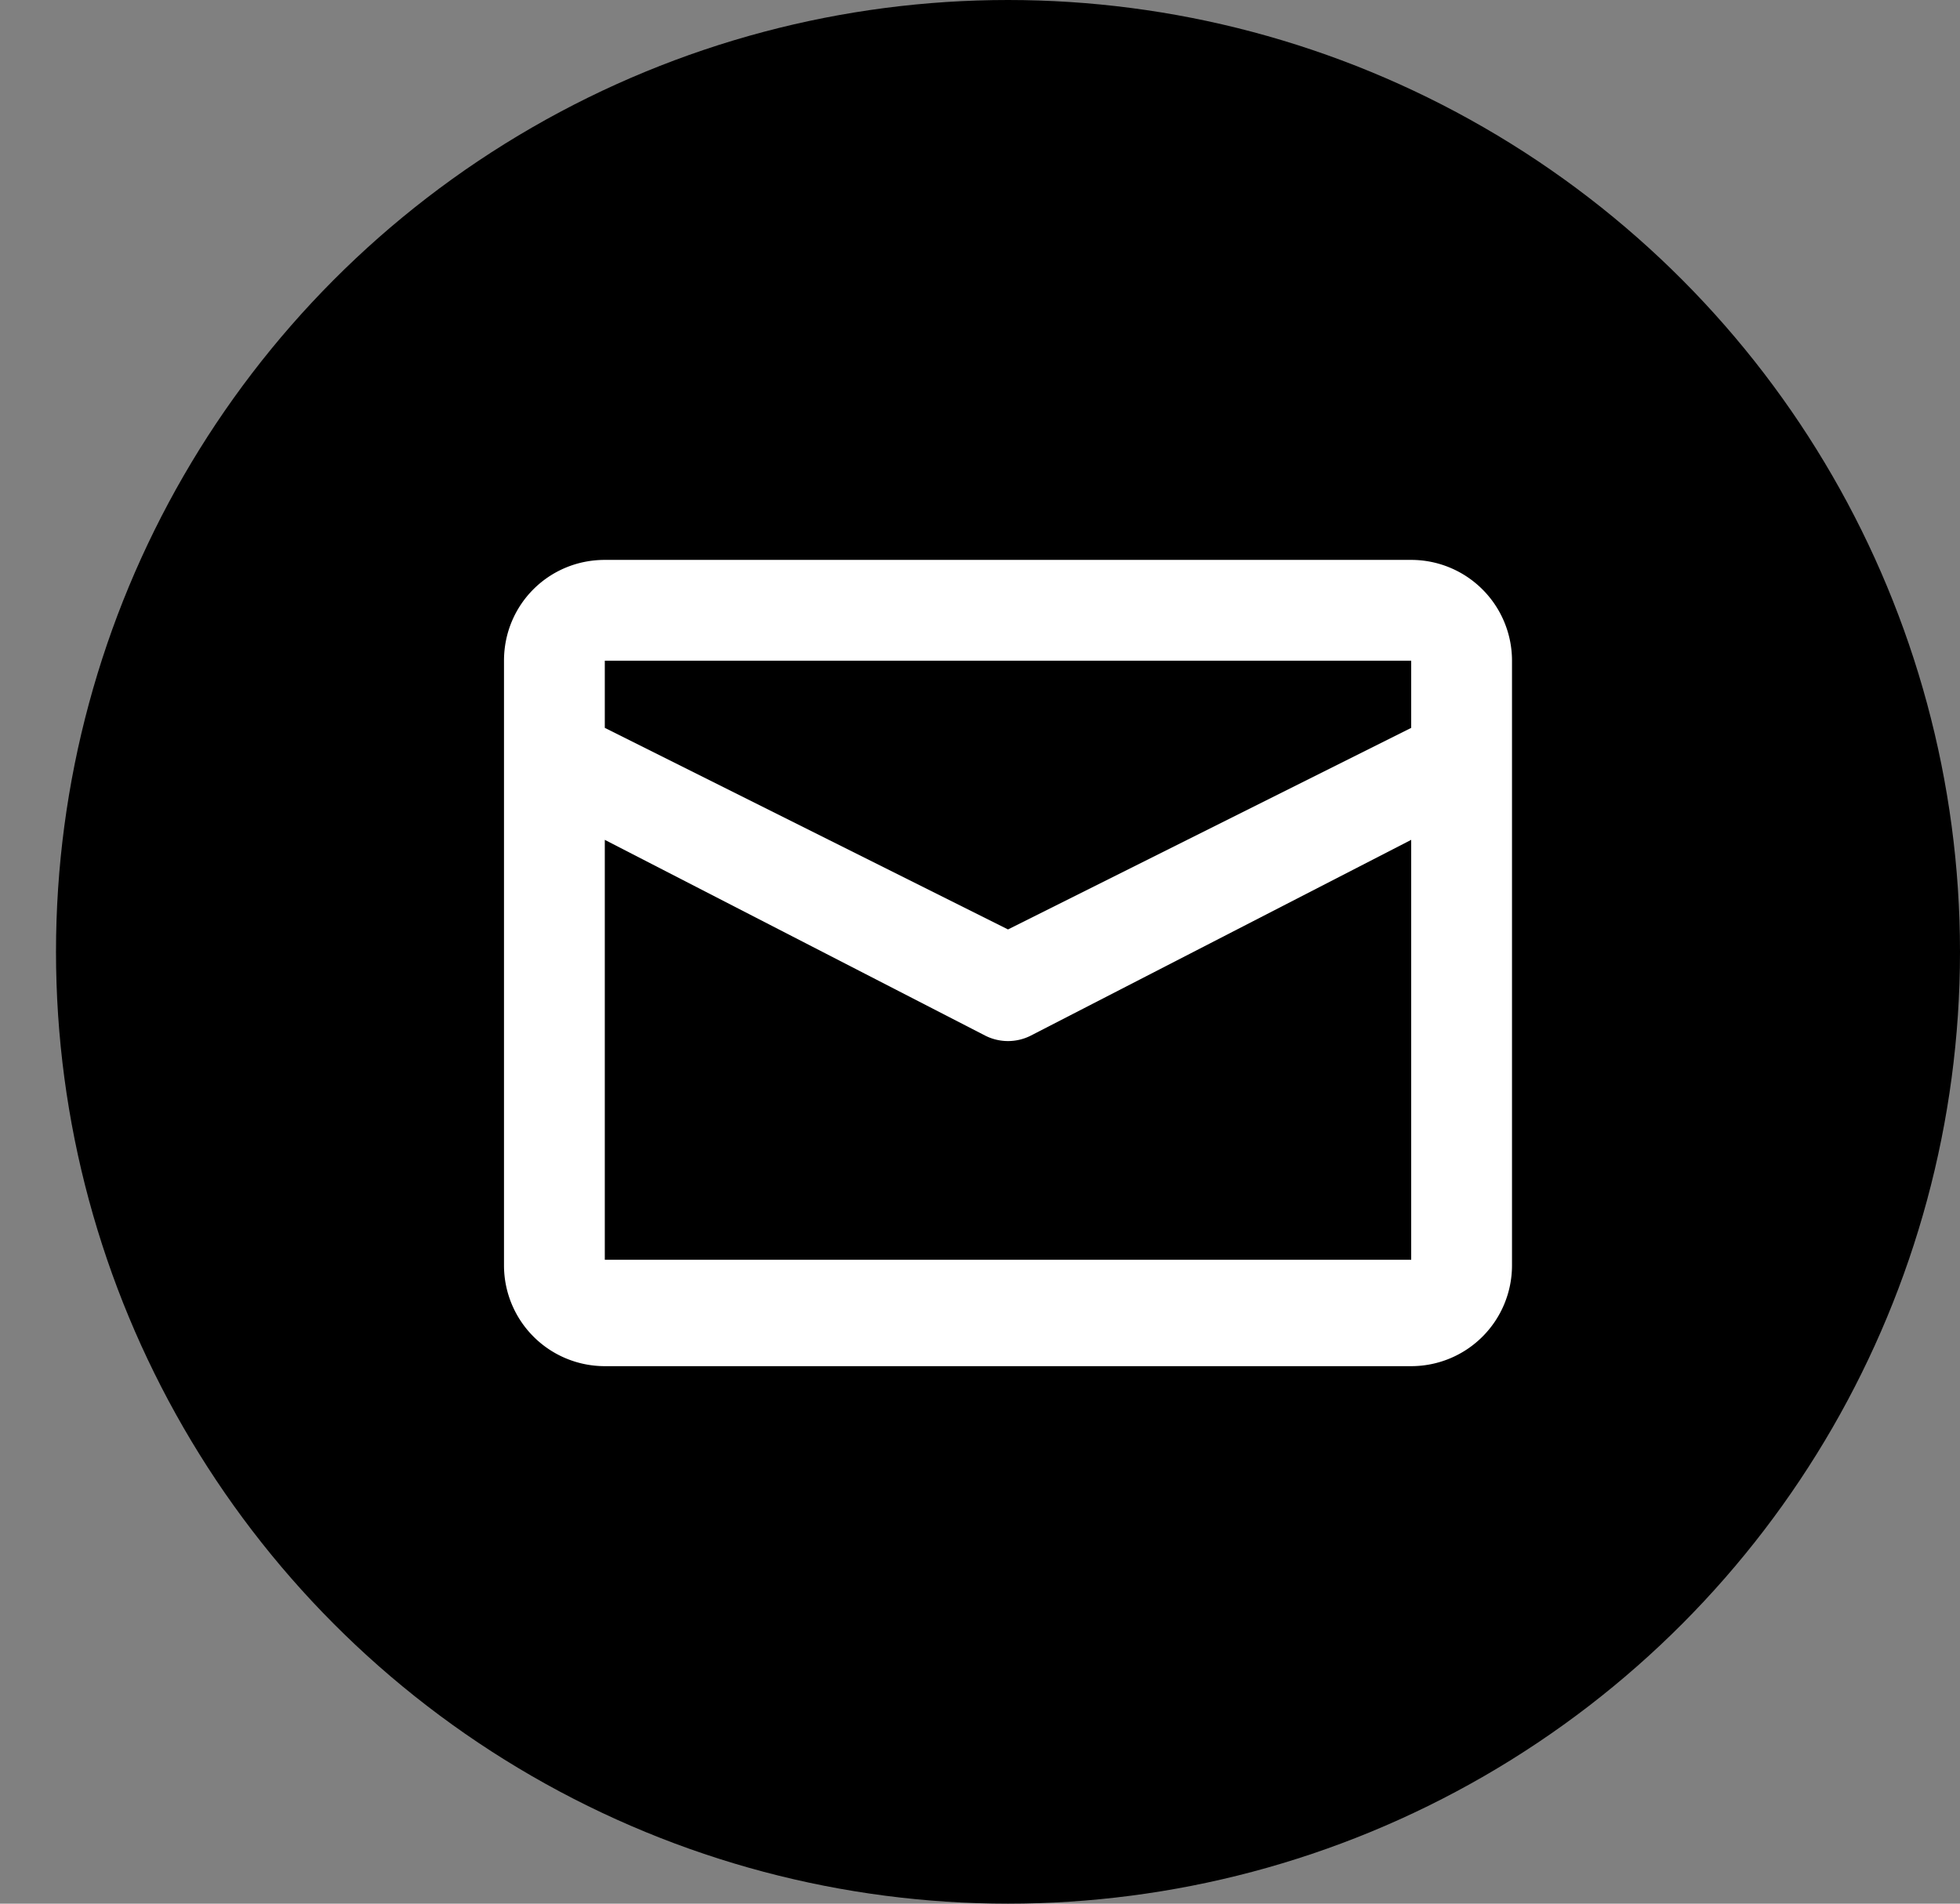 <svg xmlns="http://www.w3.org/2000/svg" fill="none" viewBox="0 0 35 34">
  <rect x="0" y="0" width="35" height="34" fill="#808080" stroke="none"/>
  <g clip-path="url(#clip0)">
    <circle cx="18" cy="17" r="17" fill="currentColor"/>
    <path fill="#fff" d="M10.8 10h14.4a1.8 1.8 0 011.8 1.8v10.8a1.8 1.8 0 01-1.8 1.8H10.8A1.8 1.8 0 019 22.6V11.8c0-1 .8-1.8 1.8-1.8zm14.4 3v-1.2H10.8V13l7.2 3.6 7.2-3.6zm0 2l-6.8 3.5a.9.9 0 01-.8 0L10.8 15v7.5h14.4v-7.5z"/>
  </g>
  <defs>
    <clipPath id="clip0">
      <path fill="#fff" d="M0 0h34v34H0z" transform="translate(1)"/>
    </clipPath>
  </defs>
</svg>
